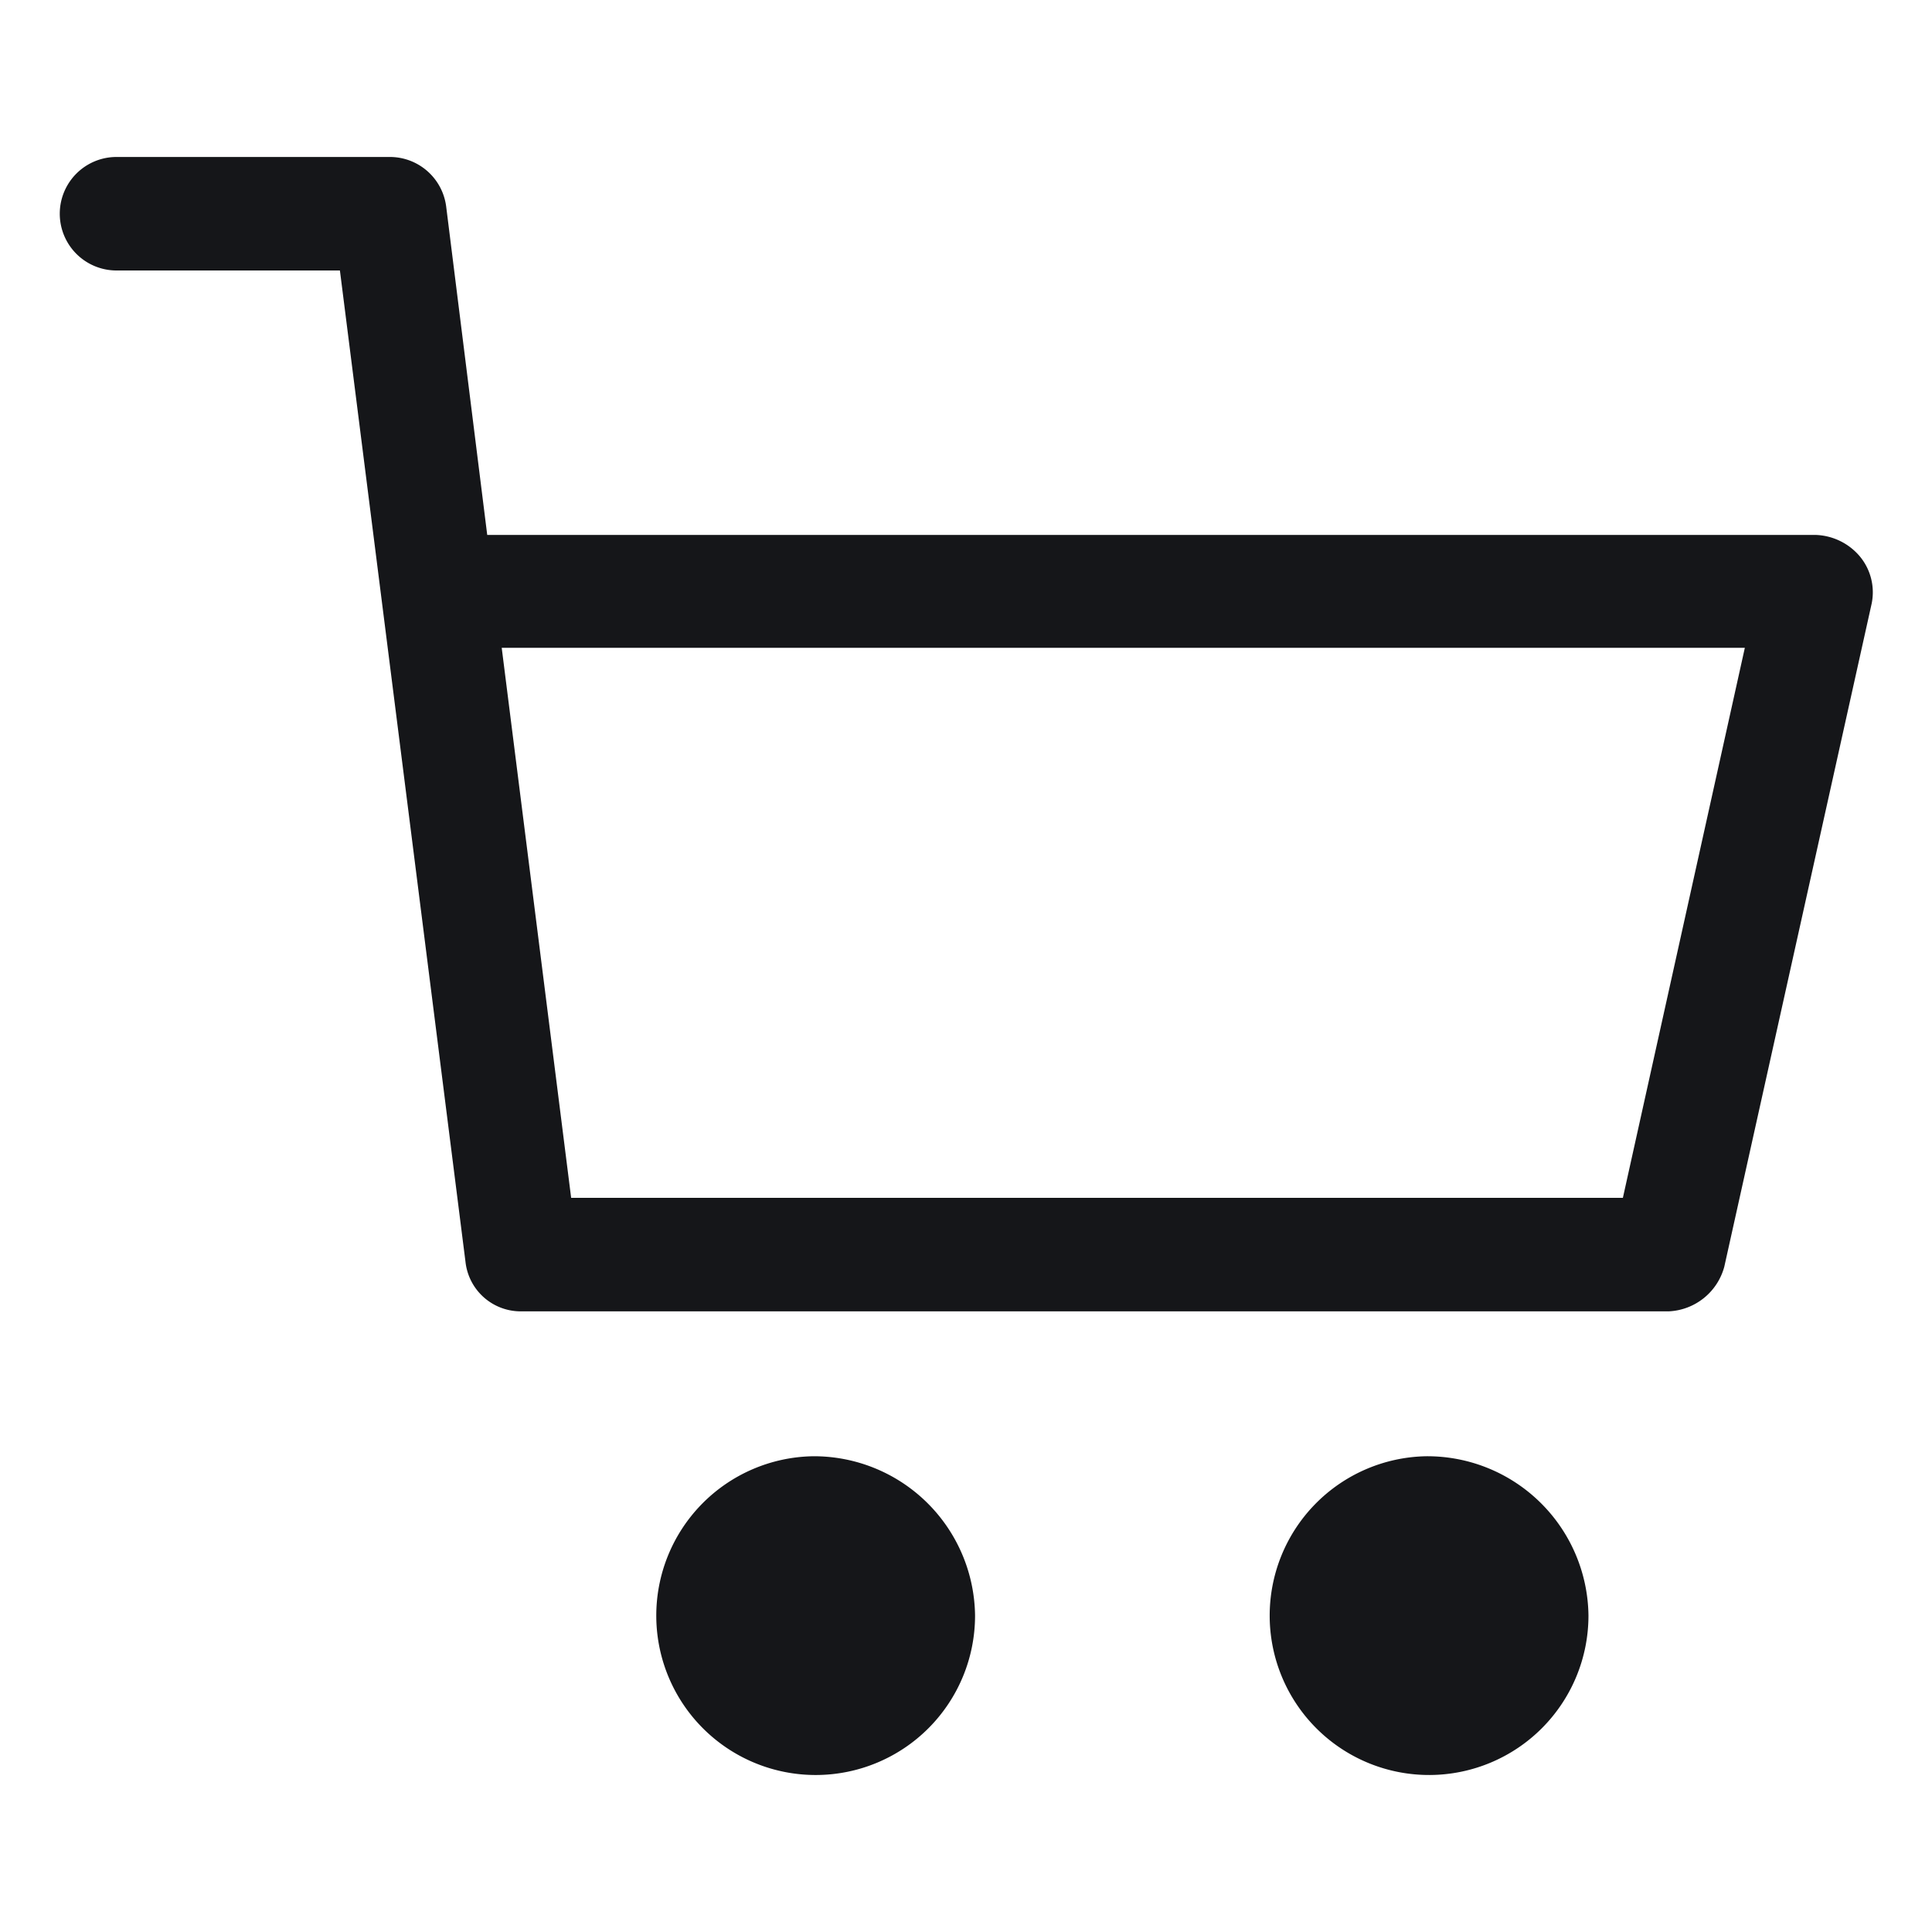 <svg enable-background="new 0 0 32 32" viewBox="0 0 32 32" xmlns="http://www.w3.org/2000/svg"><g fill="#151619"><path d="m30.8 9.21a1 1 0 0 0 -.73-.35h-22l-.68-5.44a.94.94 0 0 0 -.93-.82h-4.53a.94.94 0 0 0 0 1.88h3.7l2.08 16.42a.92.92 0 0 0 .93.82h19a1 1 0 0 0 .92-.74l2.44-10.98a.93.93 0 0 0 -.2-.79zm-3.92 10.63h-17.42l-1.15-9.11h20.59z"/><path d="m13.47 24.12a2.64 2.64 0 1 0 2.68 2.64 2.67 2.67 0 0 0 -2.68-2.64z"/><path d="m23.62 24.12a2.64 2.64 0 1 0 2.69 2.64 2.67 2.67 0 0 0 -2.69-2.64z"/></g></svg>
